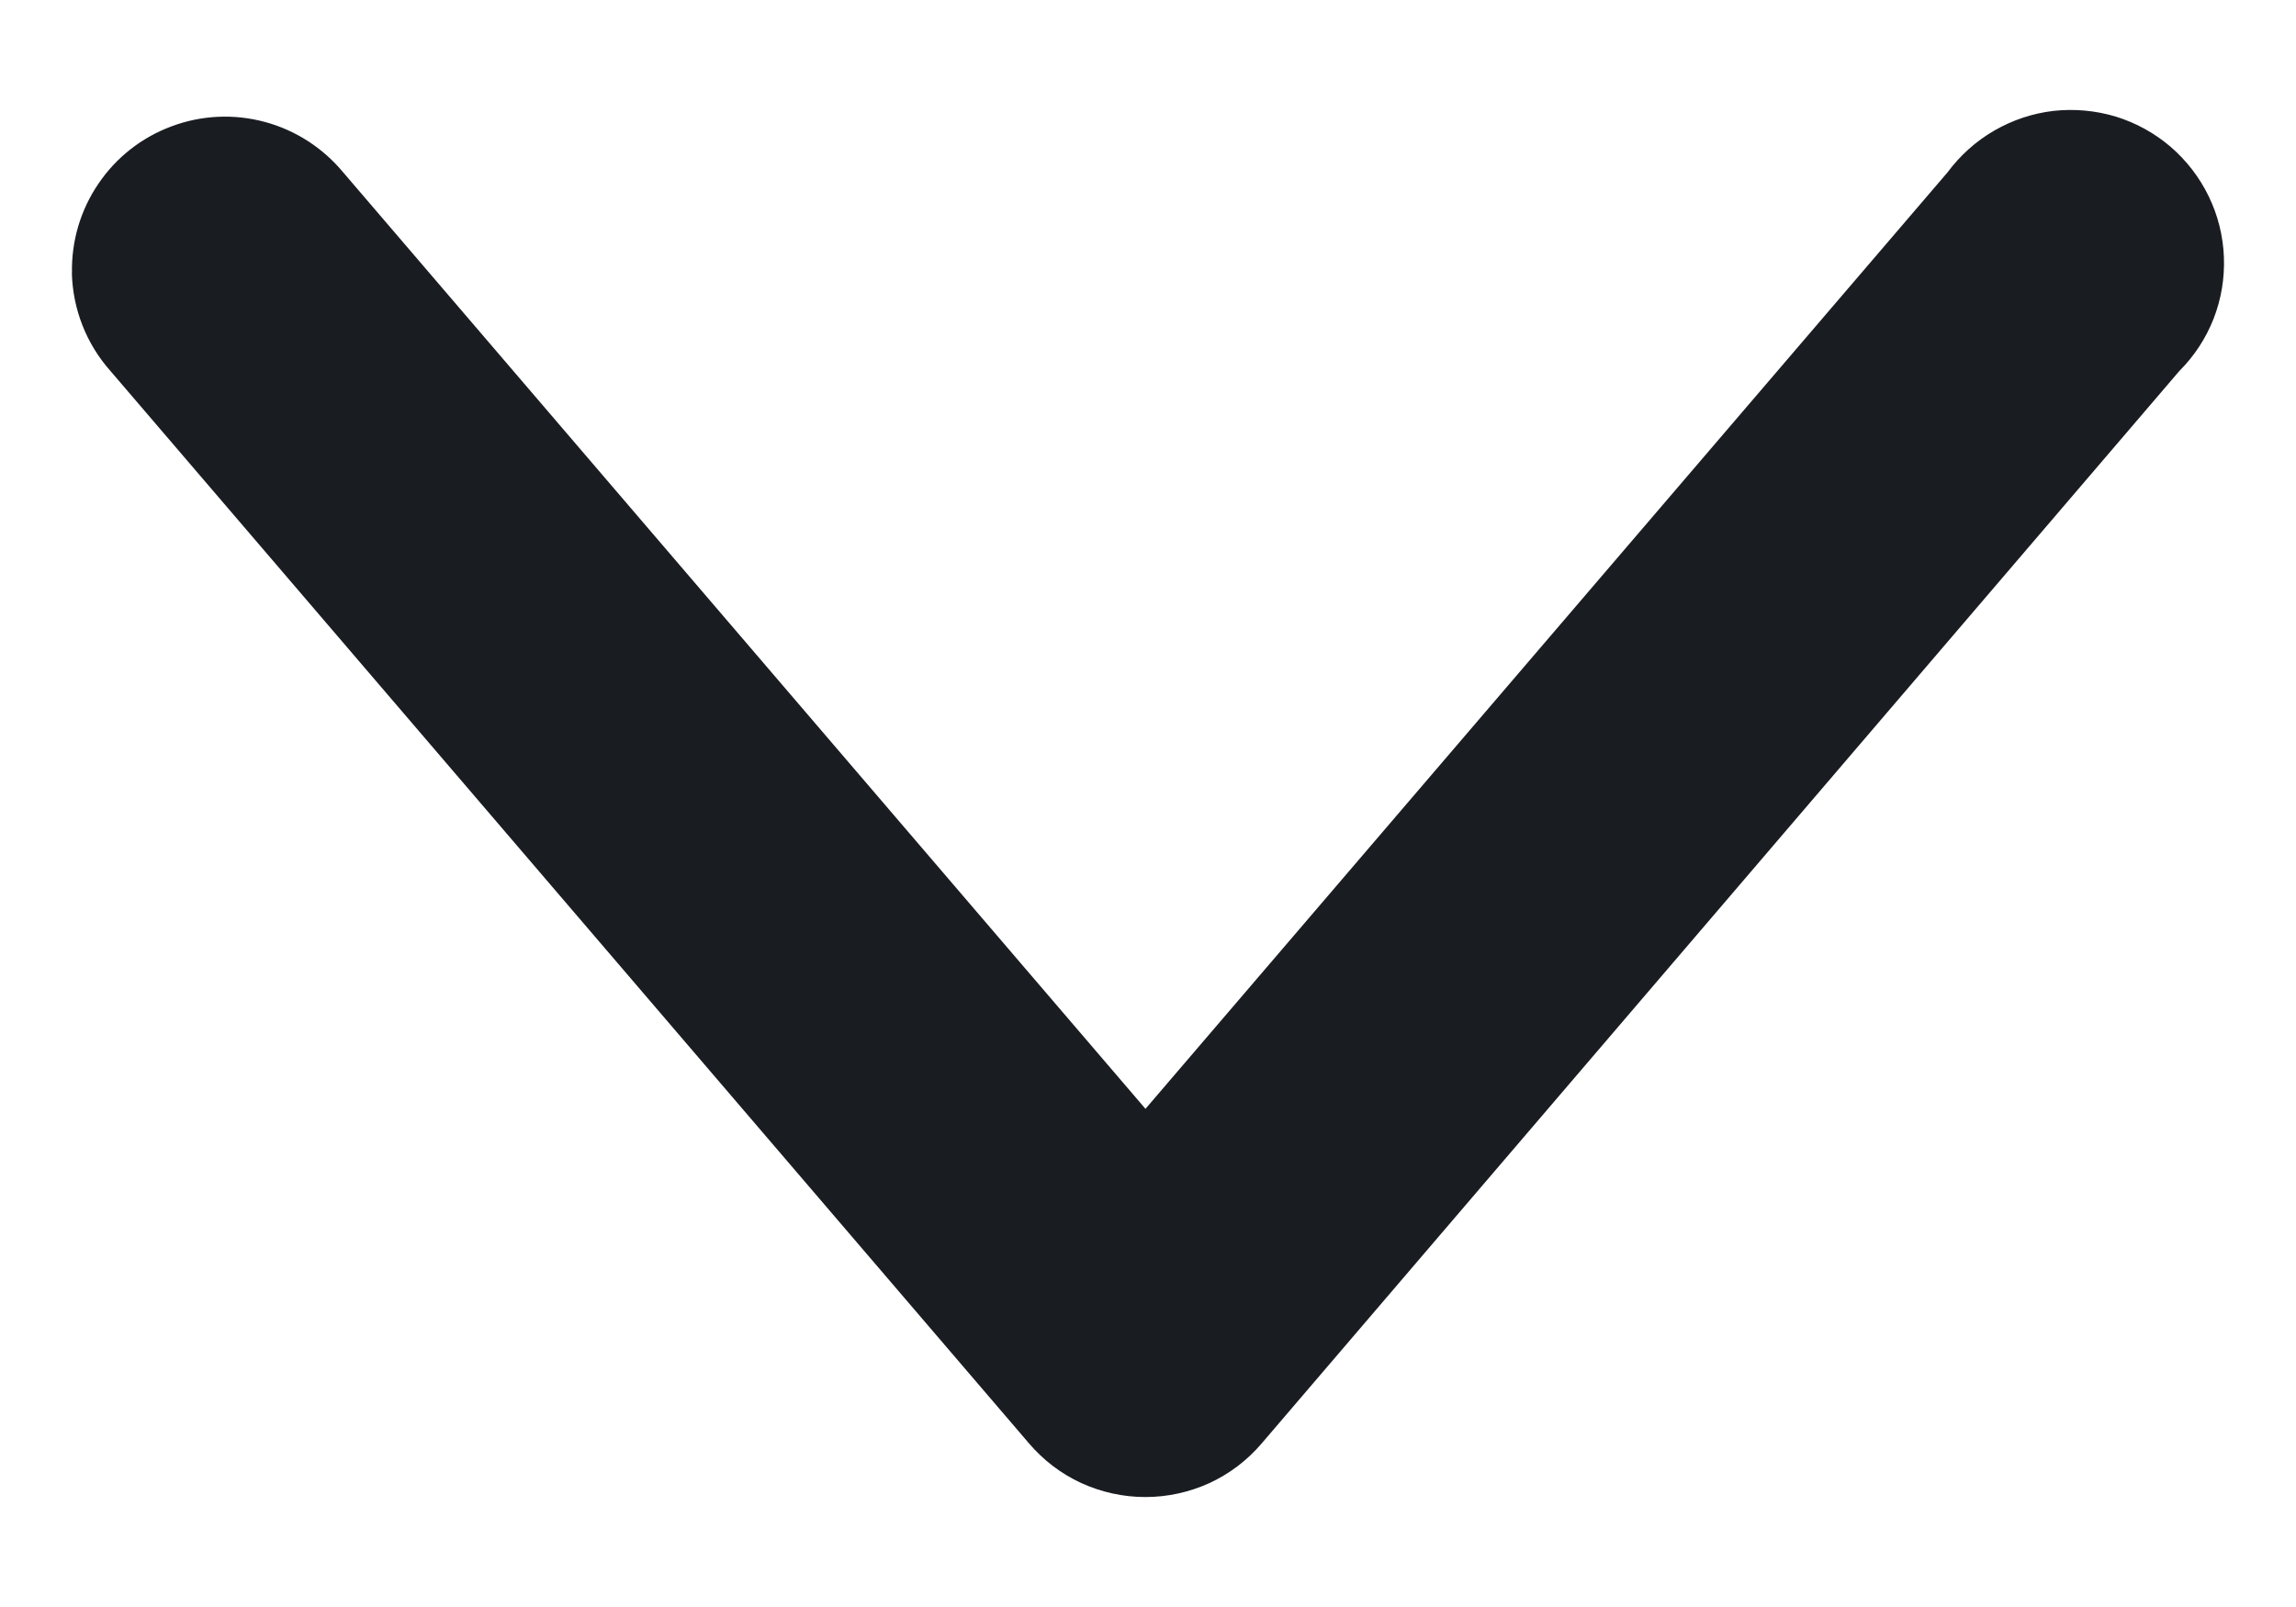 <svg width="20" height="14" viewBox="0 0 20 14" fill="none" xmlns="http://www.w3.org/2000/svg">
<path d="M0.627 2.379C0.621 2.102 0.701 1.83 0.857 1.601C1.012 1.371 1.236 1.196 1.496 1.1C1.755 1.003 2.039 0.99 2.306 1.062C2.574 1.134 2.812 1.288 2.989 1.501L9.978 9.66L16.965 1.501C17.074 1.354 17.212 1.23 17.371 1.138C17.53 1.046 17.706 0.987 17.888 0.966C18.071 0.946 18.255 0.963 18.431 1.016C18.606 1.07 18.769 1.16 18.908 1.279C19.047 1.399 19.16 1.546 19.24 1.711C19.32 1.876 19.365 2.056 19.372 2.24C19.379 2.423 19.349 2.606 19.282 2.777C19.215 2.948 19.113 3.103 18.983 3.233L10.991 12.574C10.866 12.721 10.711 12.839 10.536 12.92C10.361 13 10.17 13.042 9.977 13.042C9.784 13.042 9.594 13 9.418 12.92C9.243 12.839 9.088 12.721 8.963 12.574L0.963 3.233C0.753 2.997 0.634 2.695 0.626 2.379H0.627Z" fill="#191C21"/>
</svg>
